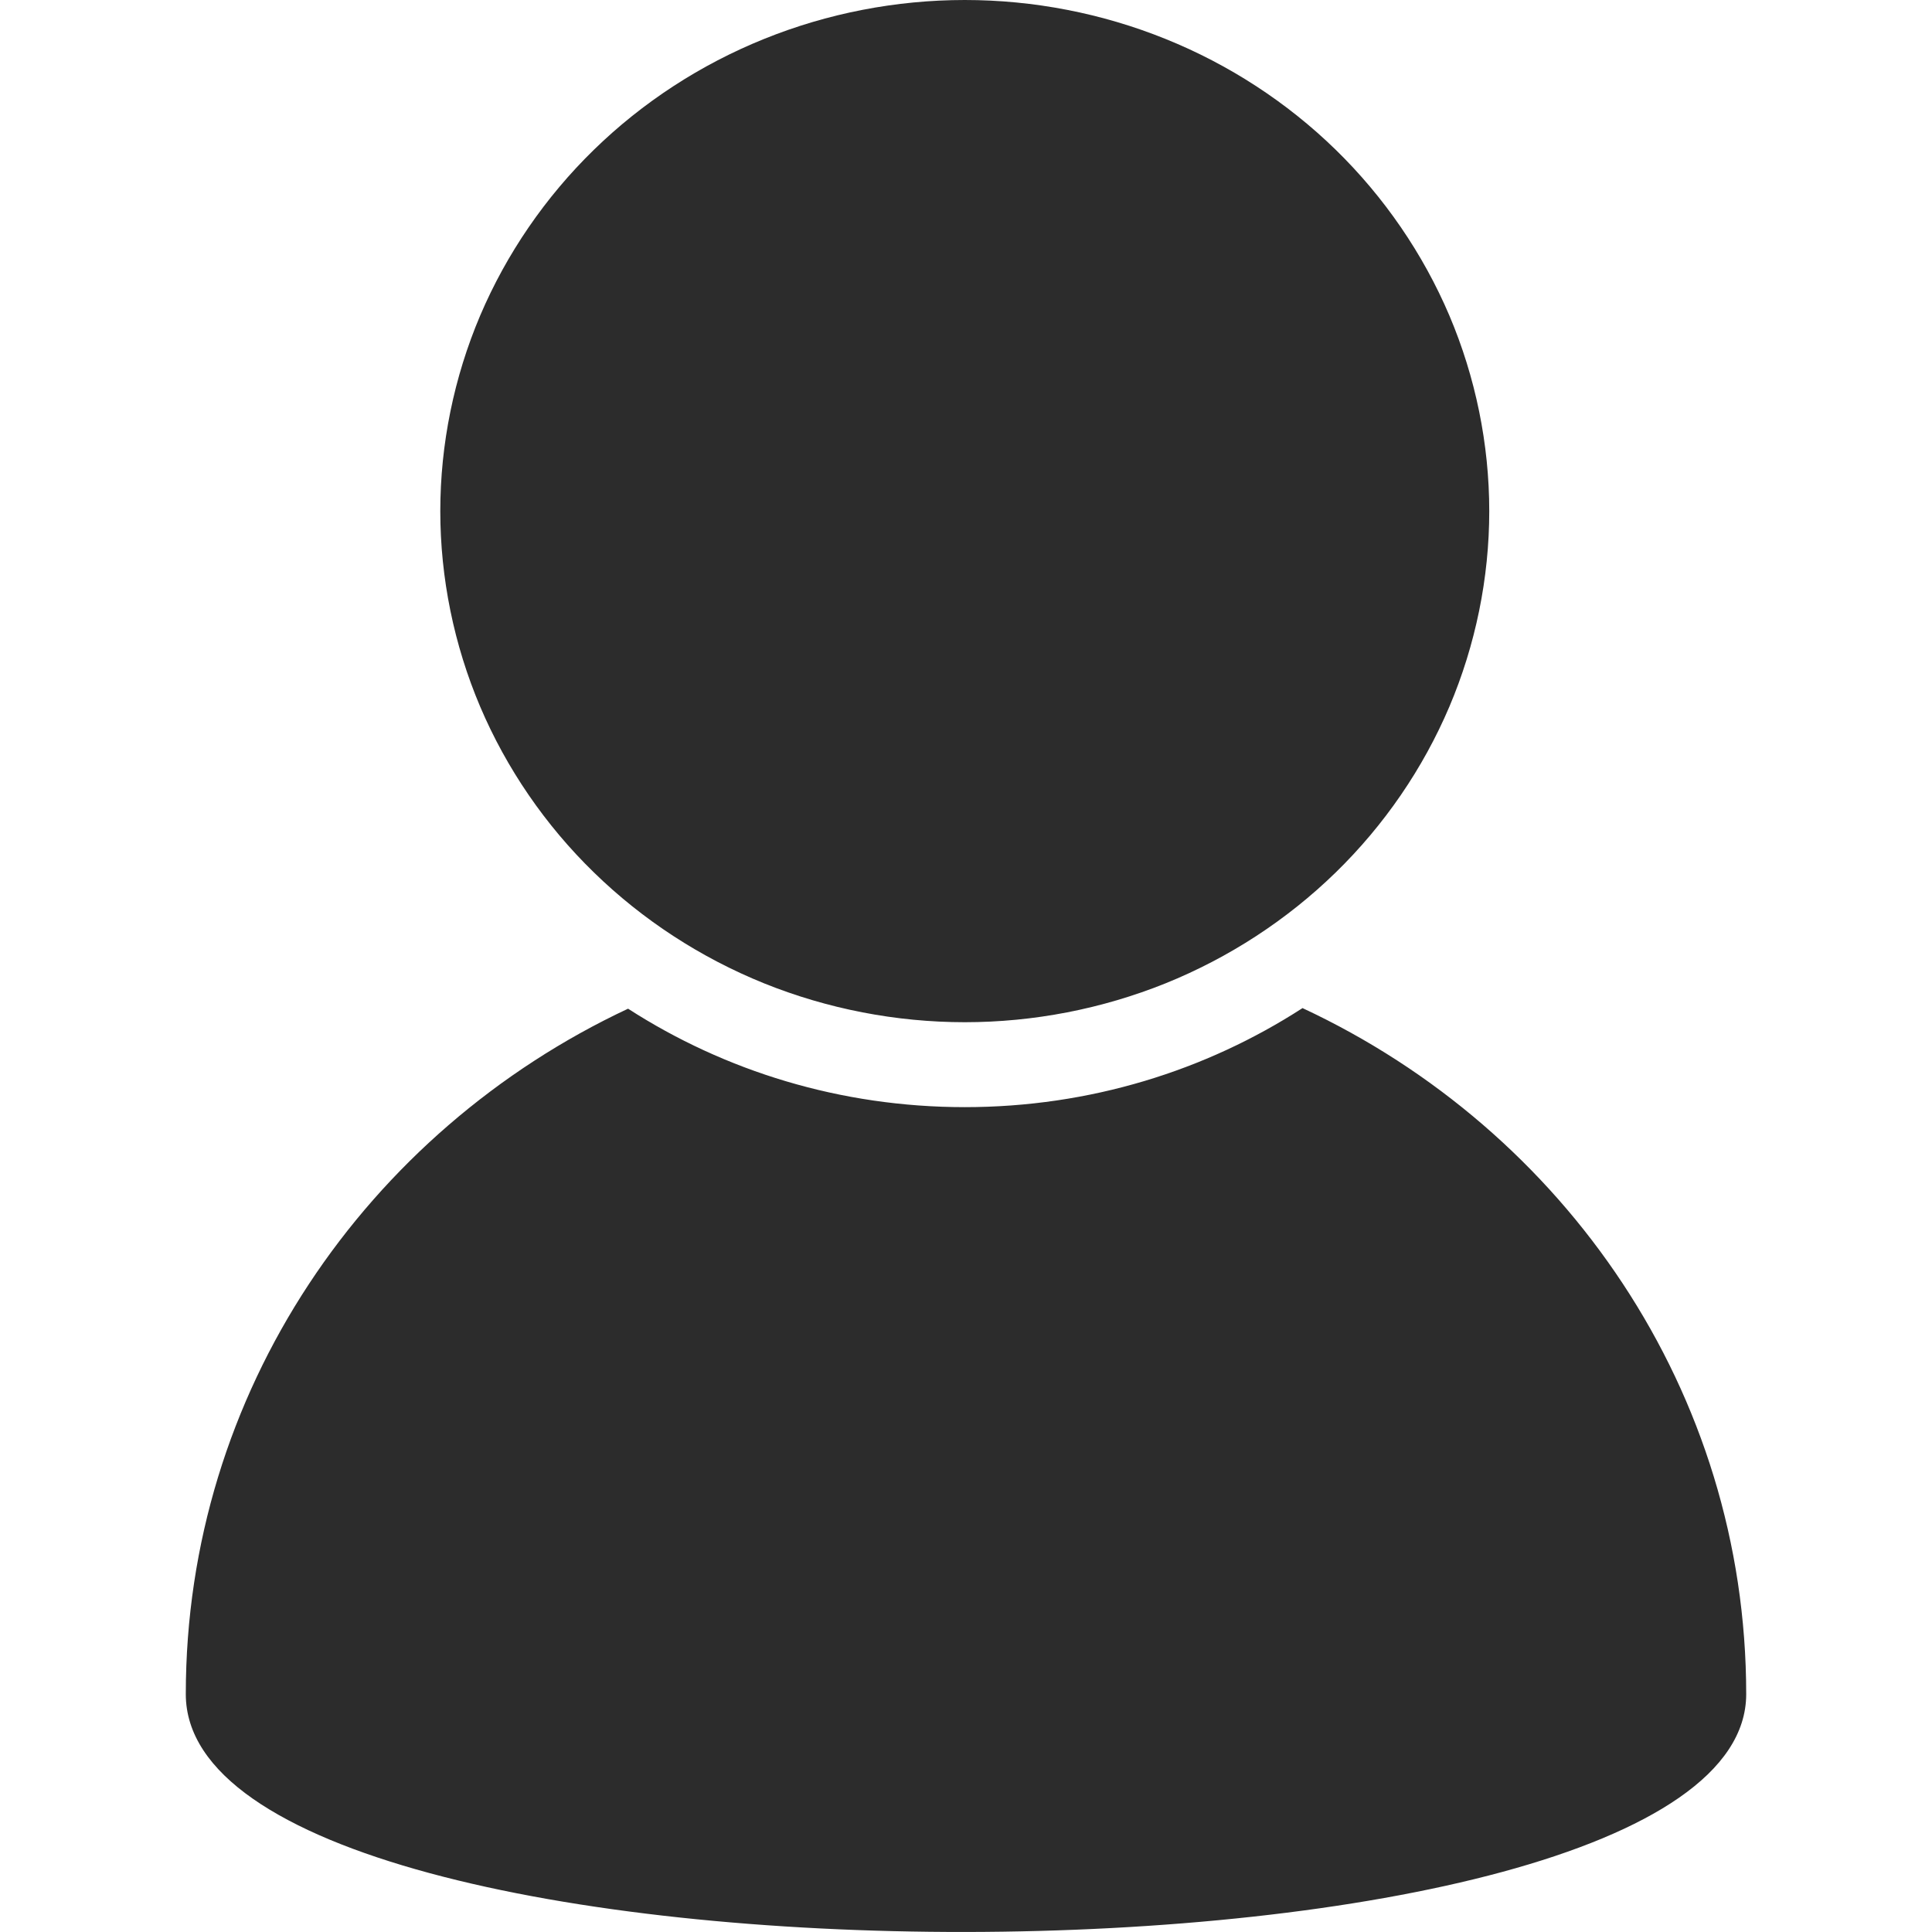 <?xml version="1.0" standalone="no"?><!DOCTYPE svg PUBLIC "-//W3C//DTD SVG 1.1//EN" "http://www.w3.org/Graphics/SVG/1.1/DTD/svg11.dtd"><svg class="icon" width="200px" height="200.00px" viewBox="0 0 1024 1024" version="1.1" xmlns="http://www.w3.org/2000/svg"><path fill="#2c2c2c" d="M98.477 897.935C98.477 737.921 194.178 599.686 332.886 534.626 384.084 567.629 445.403 586.808 511.37 586.808 577.533 586.808 639.089 567.471 690.366 534.311 829.467 599.214 925.523 737.645 925.523 897.935 925.523 1064.84 98.477 1067.164 98.477 897.935ZM707.931 462.436C682.214 487.523 651.377 507.609 617.744 521.196 584.11 534.744 547.76 541.793 511.37 541.793 474.98 541.793 438.59 534.744 404.996 521.196 371.363 507.609 340.526 487.523 314.809 462.436 289.052 437.389 268.455 407.339 254.513 374.573 240.611 341.806 233.365 306.361 233.365 270.916 233.365 235.432 240.611 199.987 254.513 167.221 268.455 134.493 289.052 104.444 314.809 79.357 340.526 54.27 371.363 34.185 404.996 20.637 438.59 7.05 474.98 0 511.37 0 547.76 0 584.11 7.05 617.744 20.637 651.377 34.185 682.214 54.27 707.931 79.357 733.648 104.444 754.245 134.493 768.187 167.221 782.089 199.987 789.336 235.432 789.336 270.916 789.336 306.361 782.089 341.806 768.187 374.573 754.245 407.339 733.648 437.389 707.931 462.436Z"  /></svg>